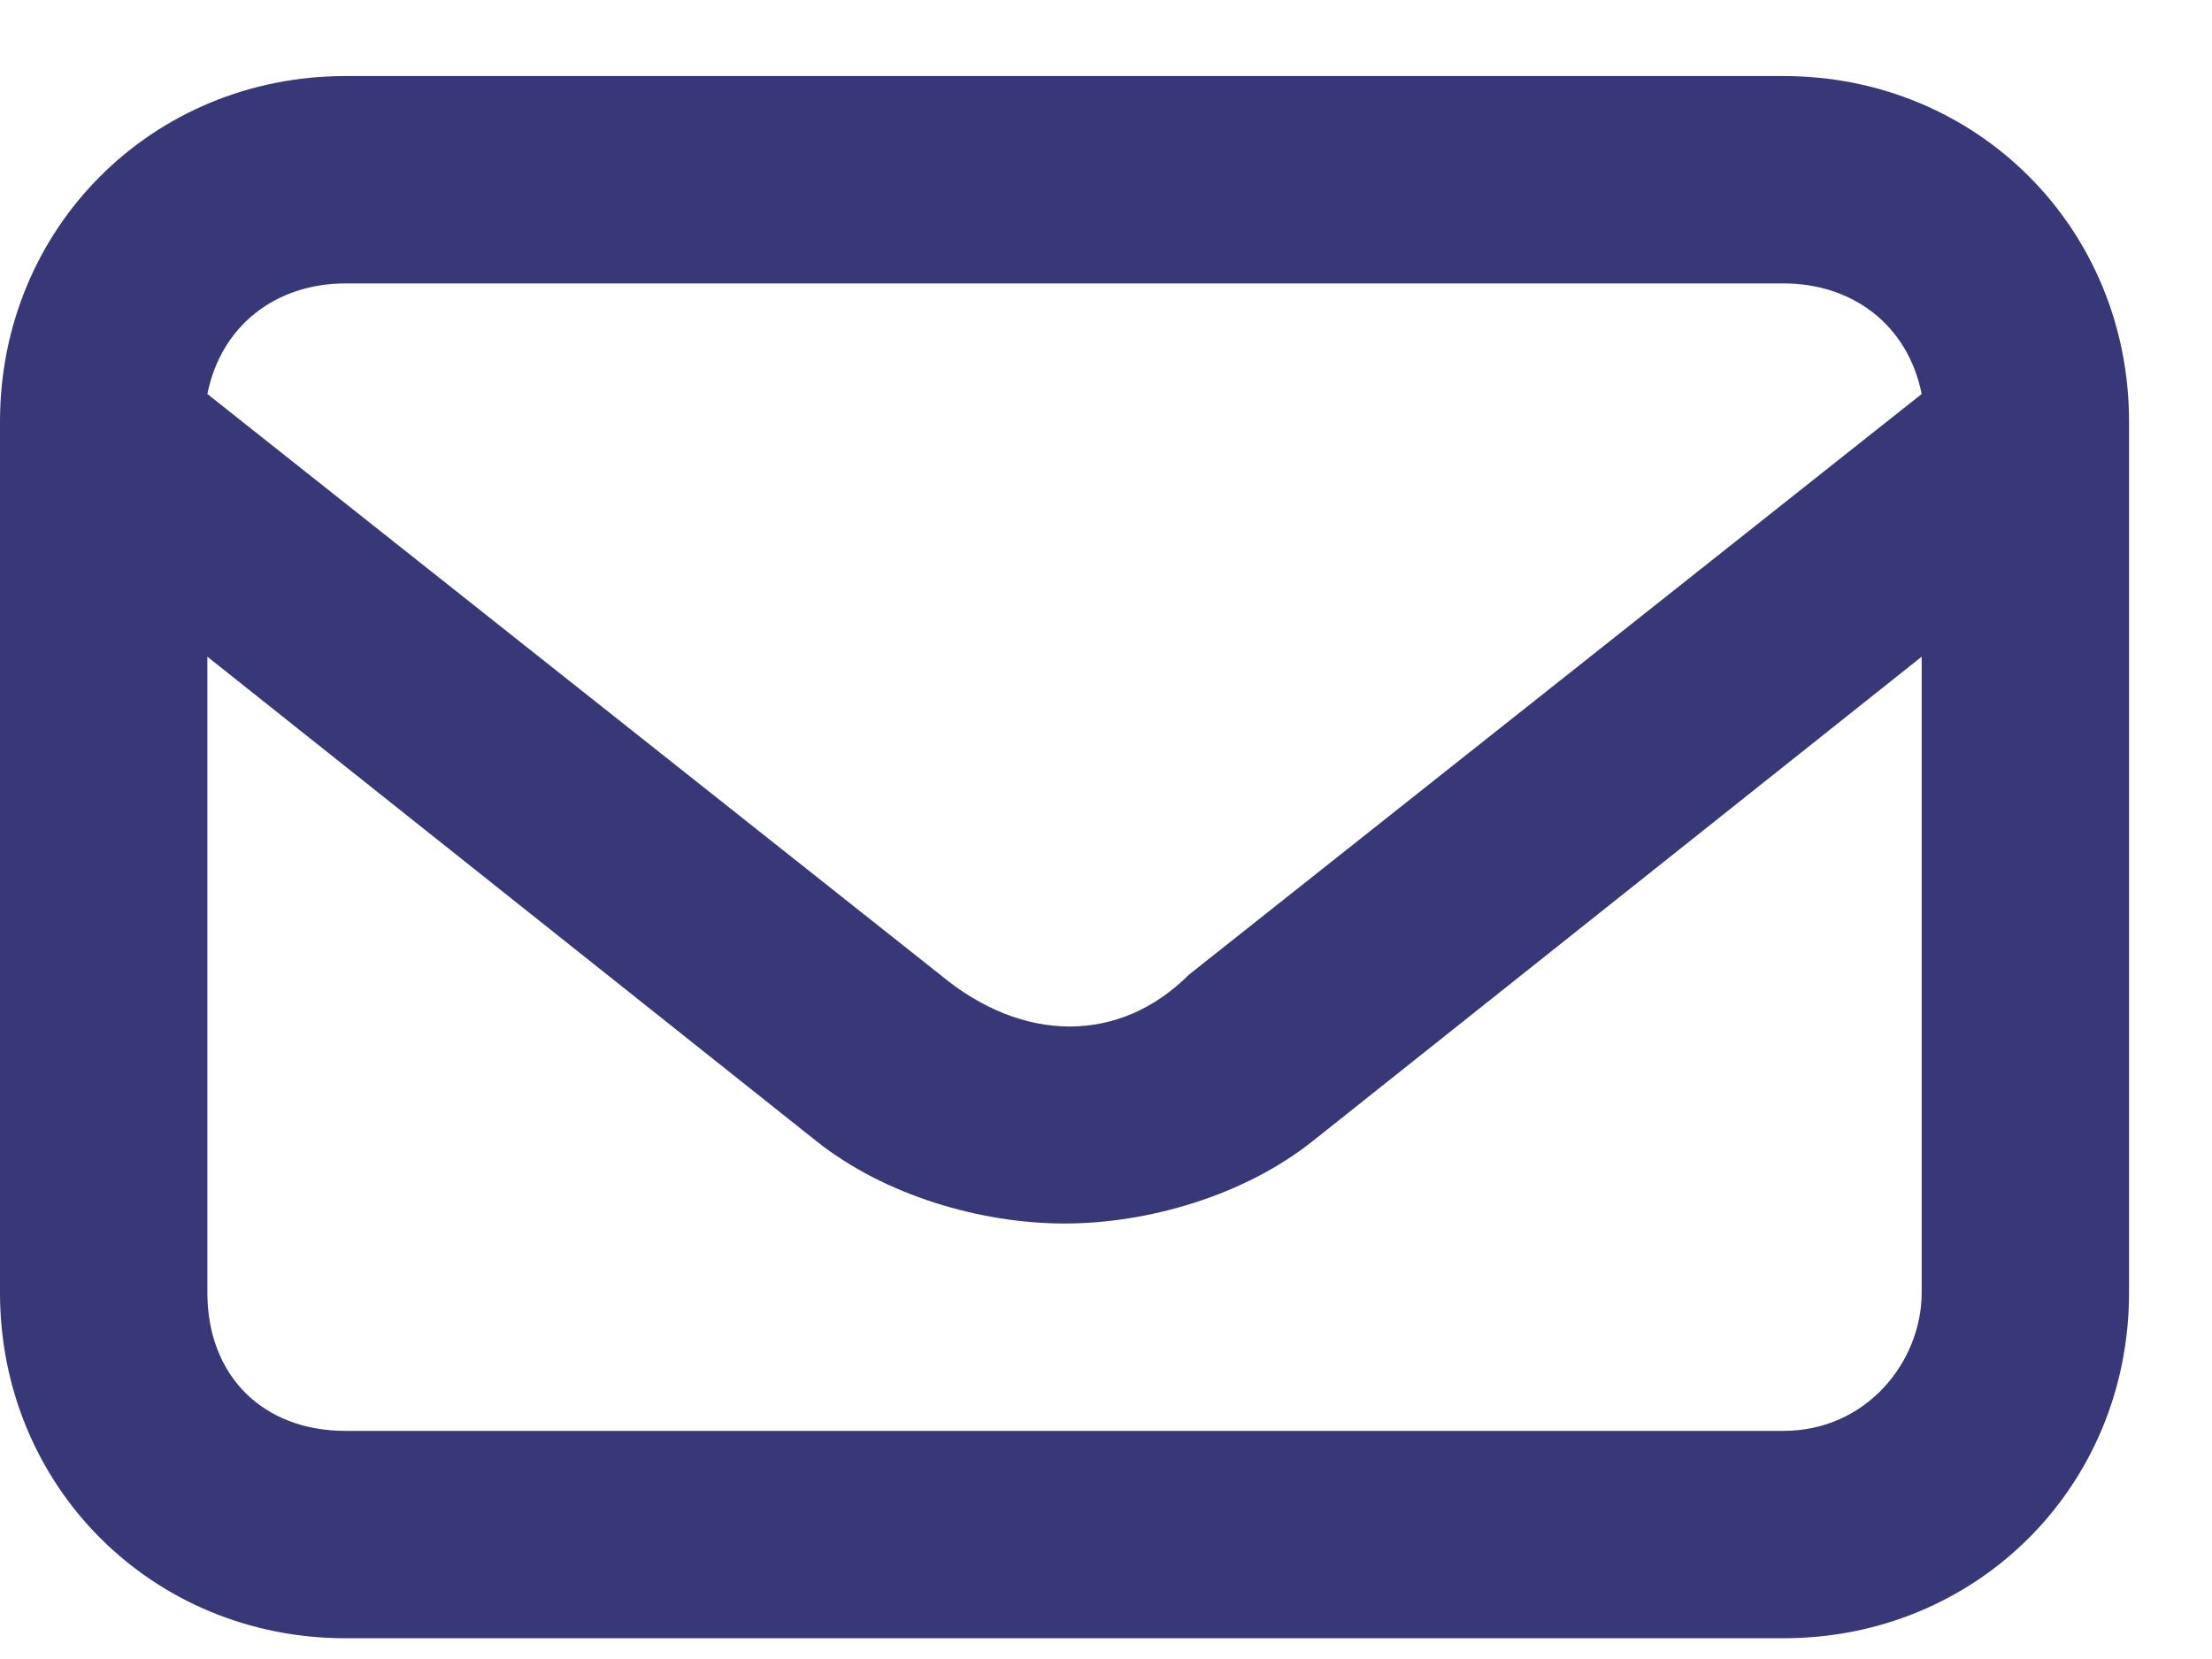 <svg width="16" height="12" viewBox="0 0 16 12" fill="none" xmlns="http://www.w3.org/2000/svg">
<g>
<path d="M12.9 0.55H2.5C1.1 0.55 0 1.65 0 3.05V9.35C0 10.75 1.1 11.85 2.5 11.85H12.9C14.3 11.85 15.4 10.75 15.4 9.35V3.05C15.4 1.65 14.3 0.55 12.9 0.55ZM2.5 2.05H12.9C13.4 2.05 13.8 2.35 13.9 2.85L8.6 7.05C8.1 7.55 7.4 7.55 6.8 7.05L1.5 2.85C1.6 2.35 2 2.05 2.5 2.05ZM12.9 10.35H2.5C1.9 10.35 1.5 9.95 1.5 9.35V4.75L5.9 8.25C6.4 8.65 7.1 8.85 7.7 8.85C8.3 8.85 9 8.65 9.5 8.25L13.9 4.75V9.35C13.9 9.85 13.5 10.35 12.9 10.35Z" fill="#383777"/>
</g>
</svg>
